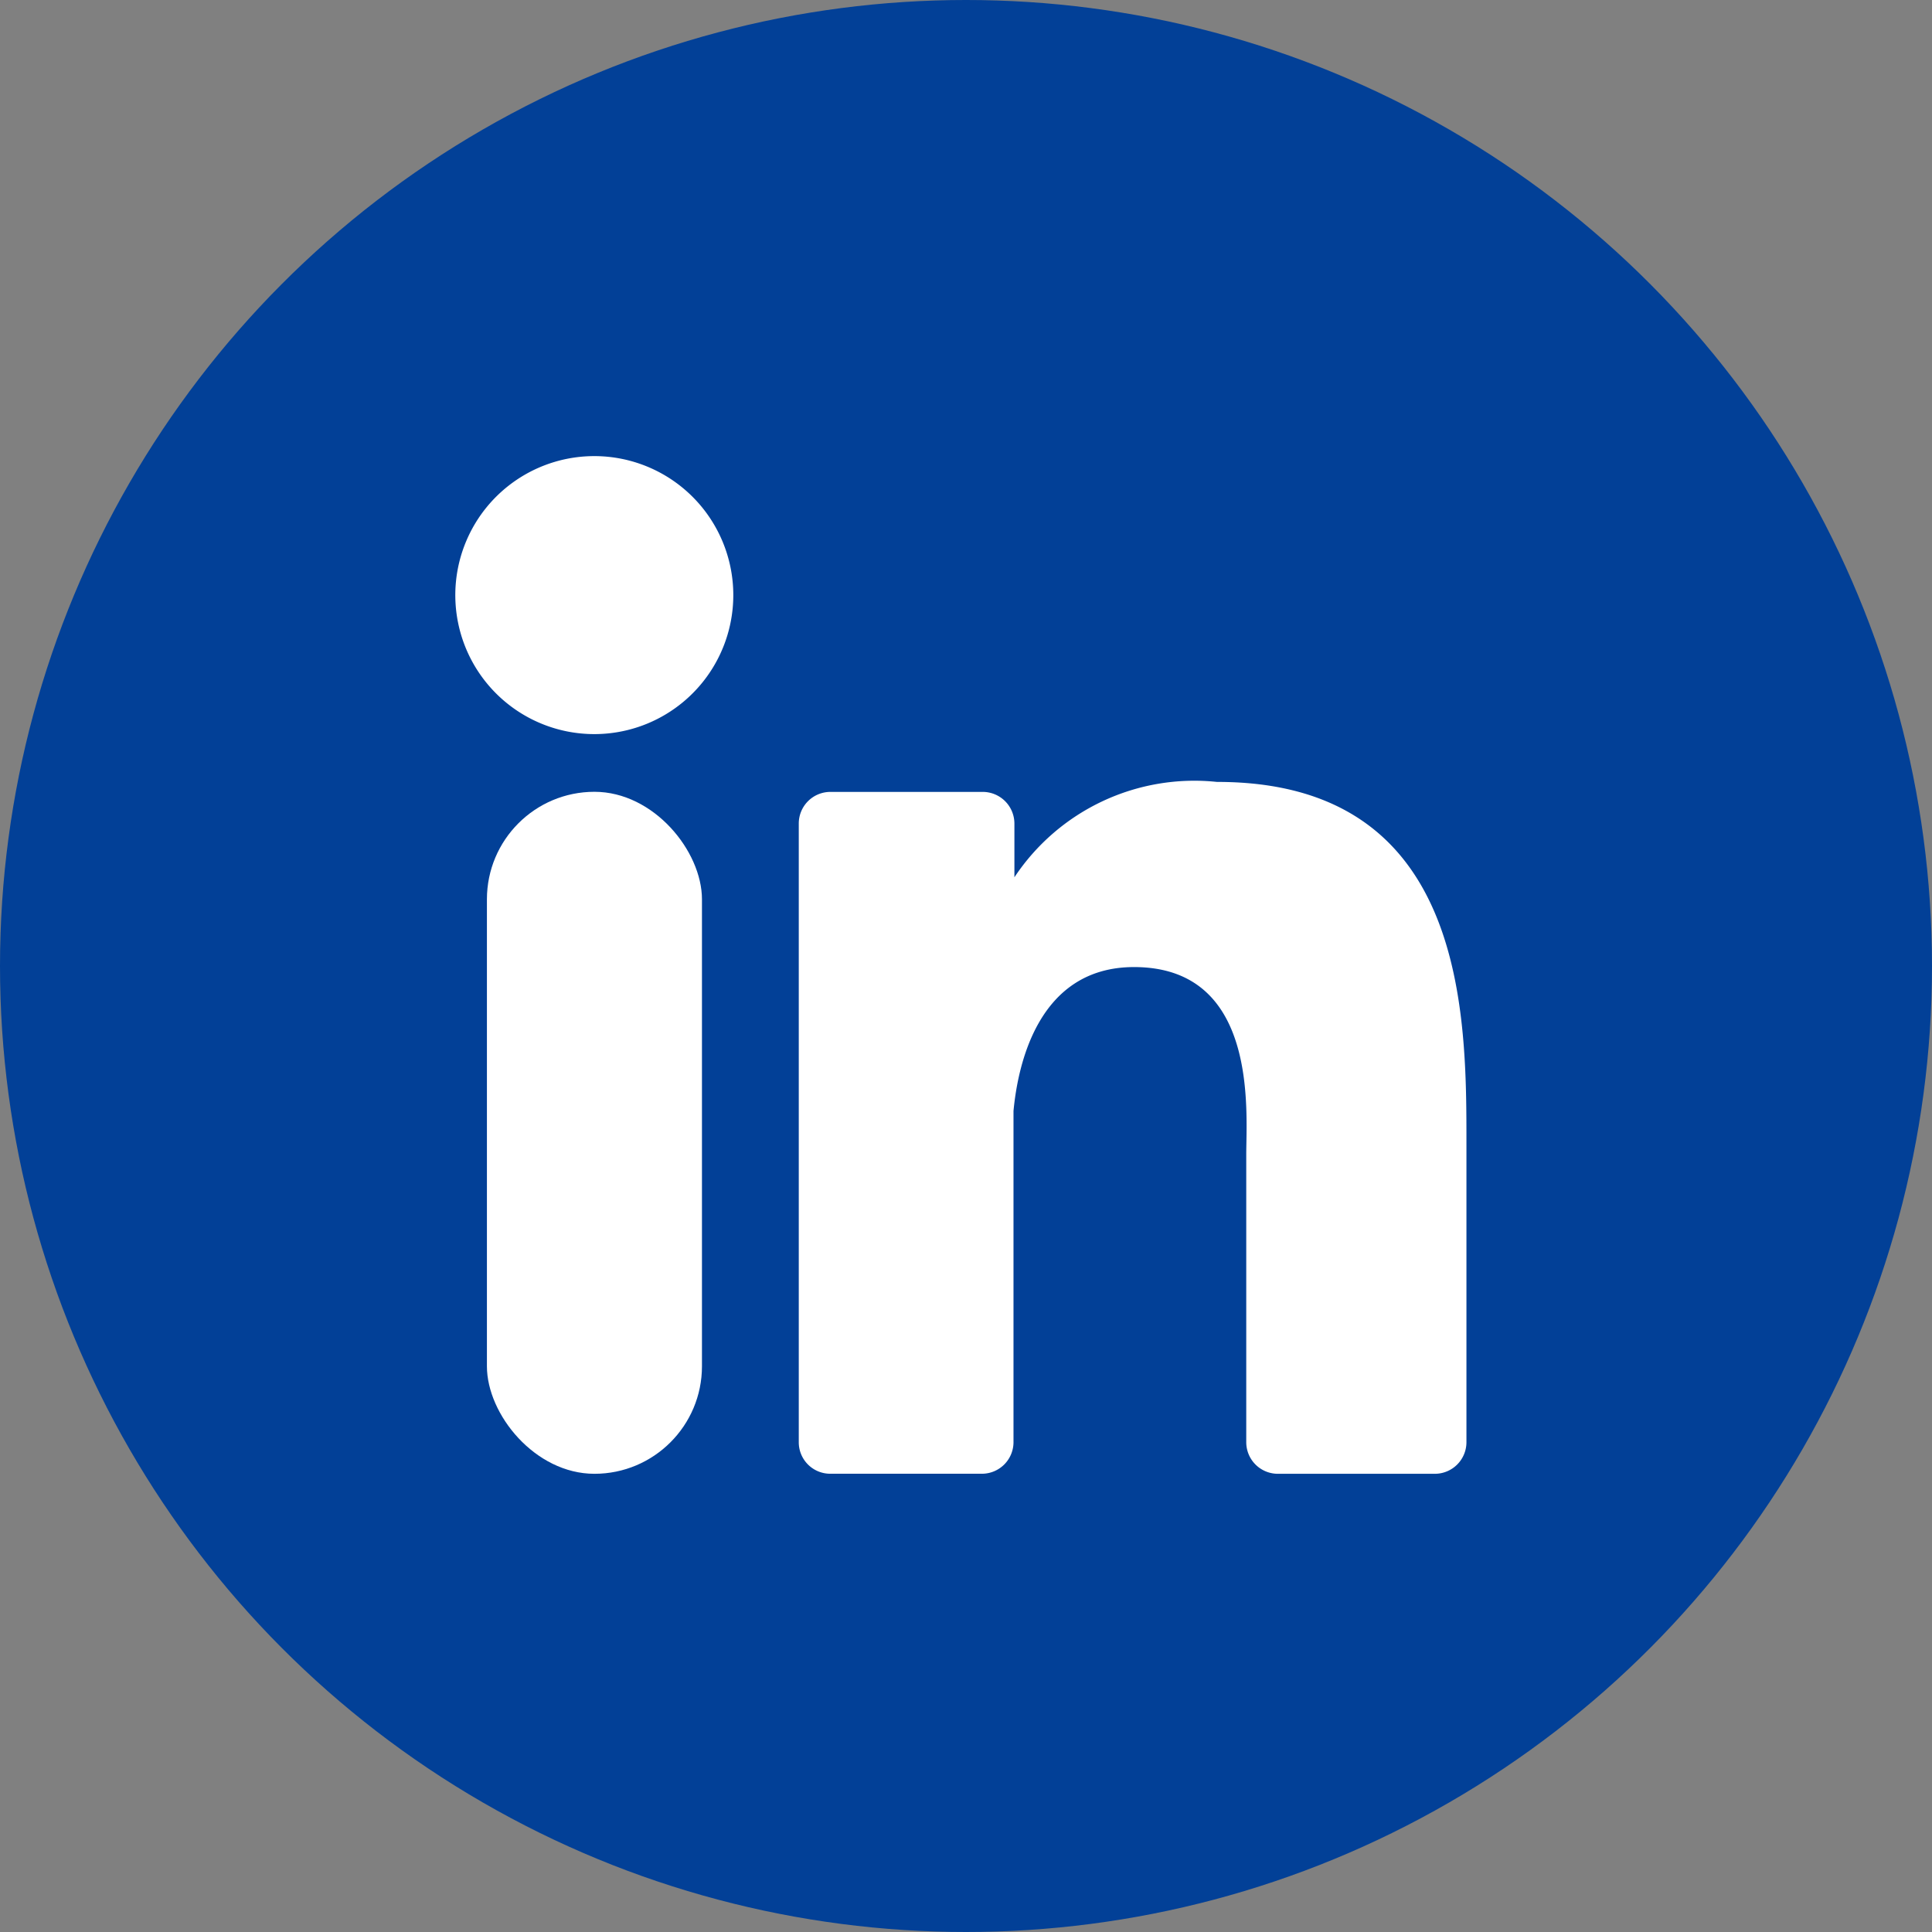<svg xmlns="http://www.w3.org/2000/svg" width="36" height="36" viewBox="0 0 36 36">
  <rect x="0" y="0" width="36" height="36" fill="#808080" stroke="none"/>
  <g id="c-sns--link-linkedin" transform="translate(19.943 6)">
    <circle id="bg" cx="18" cy="18" r="18" transform="translate(-19.943 -6)" fill="#024097"/>
    <g id="icon" transform="translate(-11.459 2.499)">
      <path id="パス_1545" data-name="パス 1545" d="M43.42,40.587A2.59,2.59,0,1,1,40.832,38,2.59,2.59,0,0,1,43.42,40.587Z" transform="translate(-38.24 -38)" fill="#fff"/>
      <rect id="長方形_628" data-name="長方形 628" width="4.007" height="12.708" rx="2.004" transform="translate(0.589 6.255)" fill="#fff"/>
      <path id="パス_1546" data-name="パス 1546" d="M76.331,69.094v5.532a.589.589,0,0,1-.589.589H72.817a.589.589,0,0,1-.589-.589V69.266c0-.8.232-3.493-2.091-3.493-1.8,0-2.168,1.851-2.246,2.682v6.183a.589.589,0,0,1-.584.576H64.479a.586.586,0,0,1-.589-.589V63.1a.589.589,0,0,1,.589-.591h2.829a.591.591,0,0,1,.6.591v1a4.024,4.024,0,0,1,3.775-1.777C76.358,62.318,76.331,66.691,76.331,69.094Z" transform="translate(-57.49 -56.252)" fill="#fff"/>
    </g>
  </g>
</svg>

